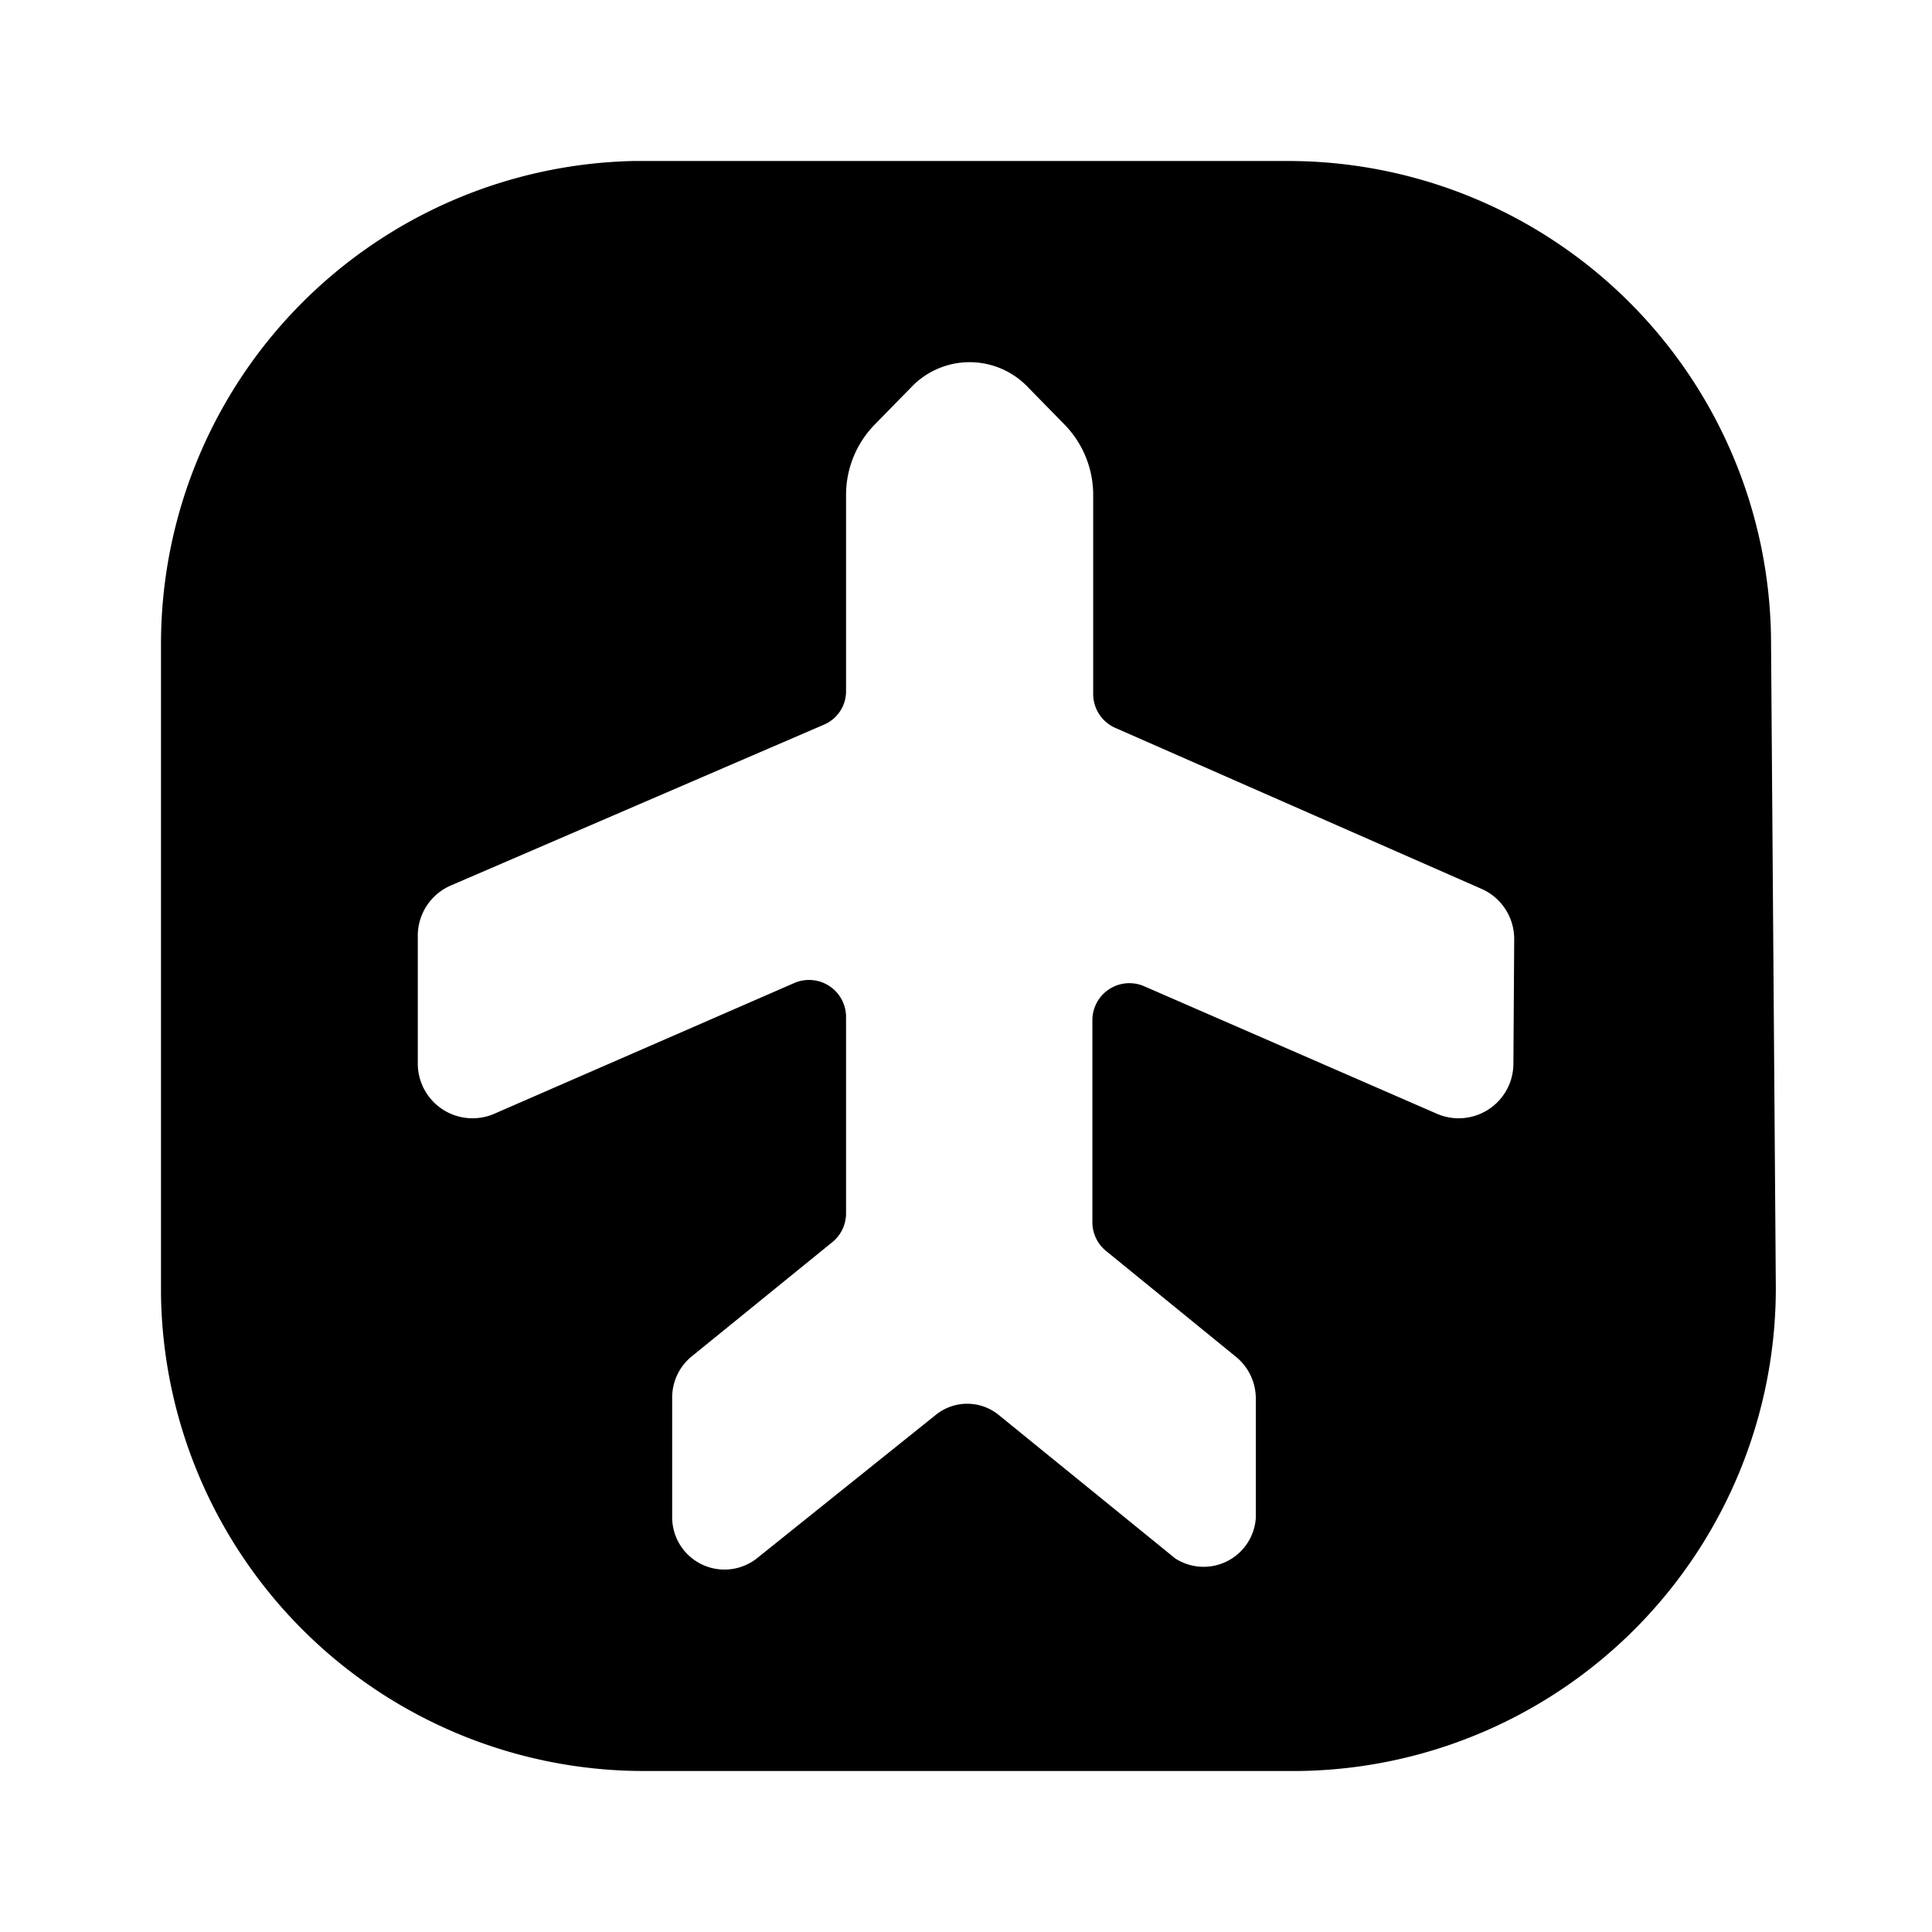 <svg xmlns="http://www.w3.org/2000/svg" viewBox="0 0 24 24"><g id="car"><path id="airplane-square" d="M22,7.91A6,6,0,0,0,16,2L7.88,2A6,6,0,0,0,2,8l0,8.08A6,6,0,0,0,8,22l8.13,0a6,6,0,0,0,5.93-6Zm-3.2,5.31a.68.68,0,0,1-.94.62l-3.65-1.59a.46.46,0,0,0-.64.42v2.51a.46.46,0,0,0,.17.36l1.62,1.32a.67.67,0,0,1,.24.5v1.5a.65.65,0,0,1-1,.5l-2.19-1.78a.62.62,0,0,0-.79,0L9.4,19.36a.65.65,0,0,1-1.05-.5V17.37a.66.66,0,0,1,.23-.51l1.76-1.43a.46.46,0,0,0,.17-.36V12.63a.46.46,0,0,0-.64-.42L6.13,13.84a.68.68,0,0,1-.94-.62V11.64A.68.68,0,0,1,5.6,11l4.64-2a.45.45,0,0,0,.27-.42V6.15a1.25,1.25,0,0,1,.36-.88l.46-.47a1,1,0,0,1,1.43,0l.46.47a1.25,1.25,0,0,1,.36.88V8.62a.46.46,0,0,0,.27.42l4.55,2a.68.68,0,0,1,.41.62Z"/></g></svg>
